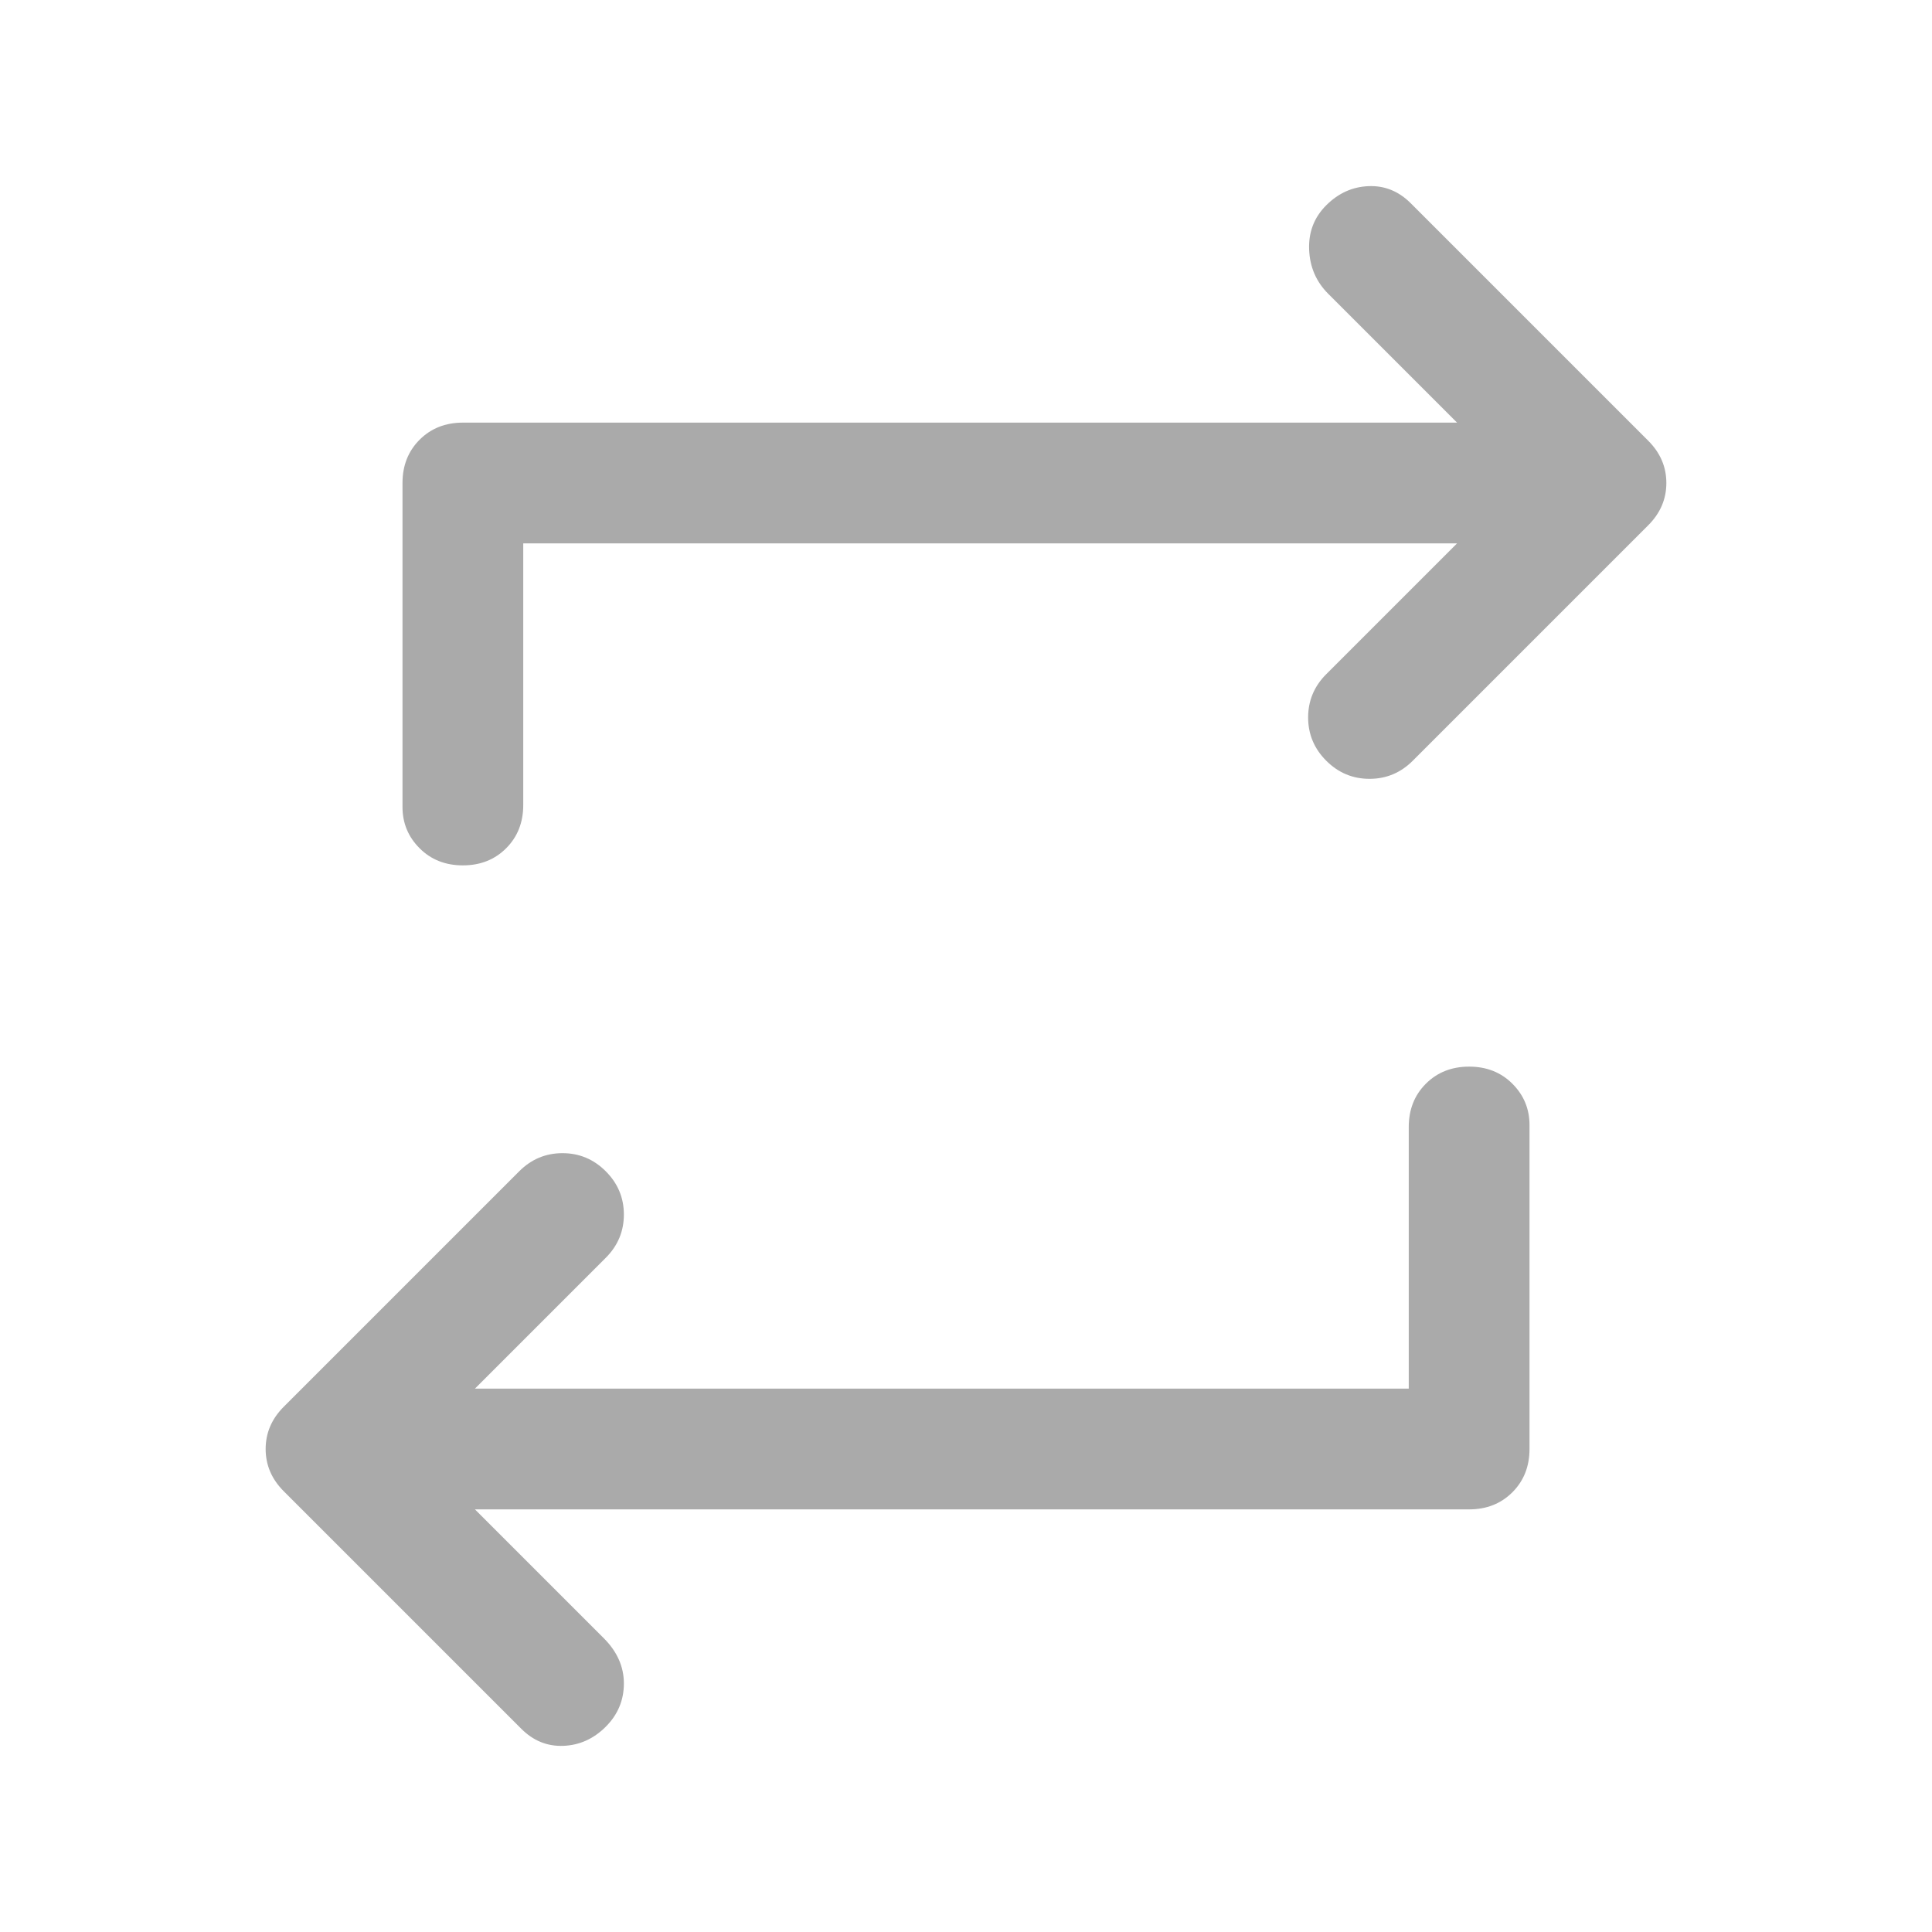 <svg fill="#AAA" xmlns="http://www.w3.org/2000/svg" height="48" viewBox="0 -960 960 960" width="48"><path d="M700-270v-130q0-13 8.5-21.5T730-430q13 0 21.5 8.5T760-401v161q0 13-8.5 21.5T730-210H236l64 64q10 10 10 22.5t-9 21.5q-9 9-21 9.5t-21-8.5L141-219q-9-9-9-21t9-21l117-117q9-9 21.5-9t21.5 9q9 9 9 21.5t-9 21.5l-65 65h464ZM260-690v130q0 13-8.5 21.5T230-530q-13 0-21.5-8.5T200-559v-161q0-13 8.5-21.5T230-750h494l-64-64q-9-9-9.5-22t8.5-22q9-9 21-9.5t21 8.5l118 118q9 9 9 21t-9 21L702-582q-9 9-21.5 9t-21.5-9q-9-9-9-21.5t9-21.5l65-65H260Z"/></svg>
